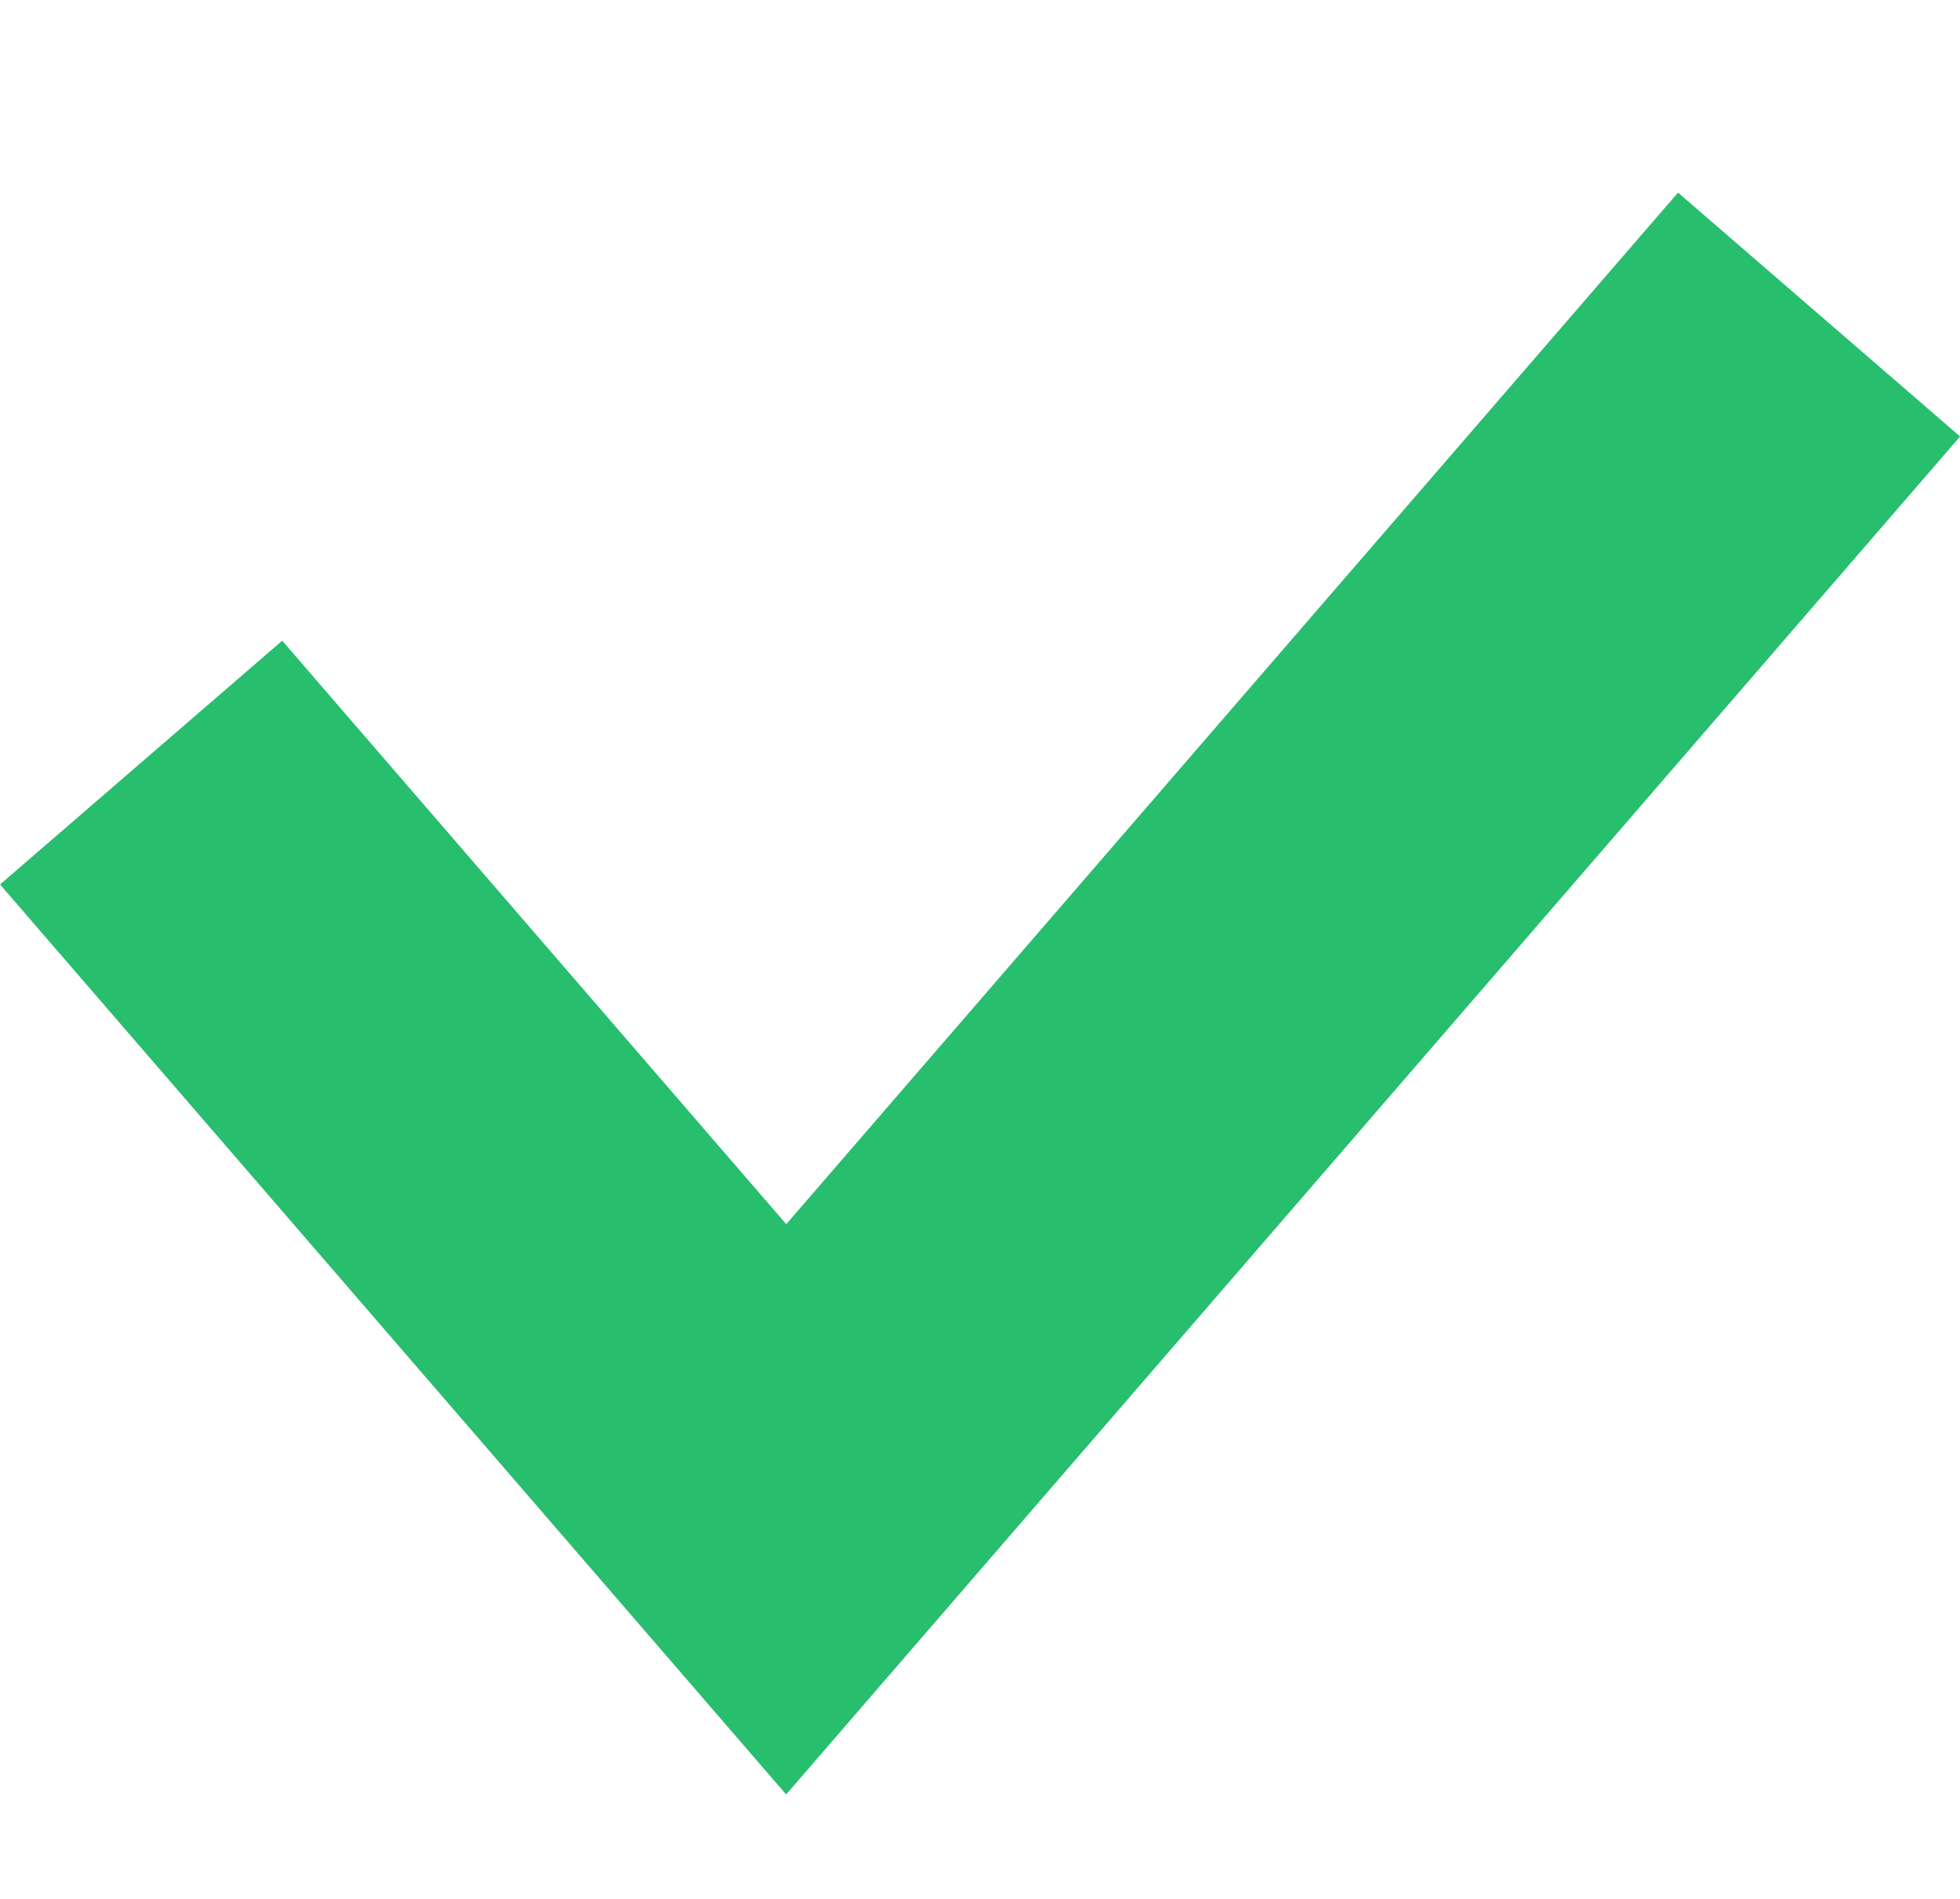 <svg id="SvgjsSvg1008" xmlns="http://www.w3.org/2000/svg" version="1.1" xmlns:xlink="http://www.w3.org/1999/xlink" xmlns:svgjs="http://svgjs.com/svgjs" width="10.513" height="10.183" viewBox="0 0 10.513 10.183"><title>Прямоугольник 2</title><desc>Created with Avocode.</desc><defs id="SvgjsDefs1009"></defs><path id="SvgjsPath1010" d="M1016 796.595L1010.46 803.003L1007 798.998 " fill-opacity="0" fill="#ffffff" stroke-dasharray="0" stroke-linejoin="miter" stroke-linecap="butt" stroke-opacity="1" stroke="#27be6e" stroke-miterlimit="50" stroke-width="2" transform="matrix(1,0,0,1,-1006.243,-794.908)"></path></svg>
